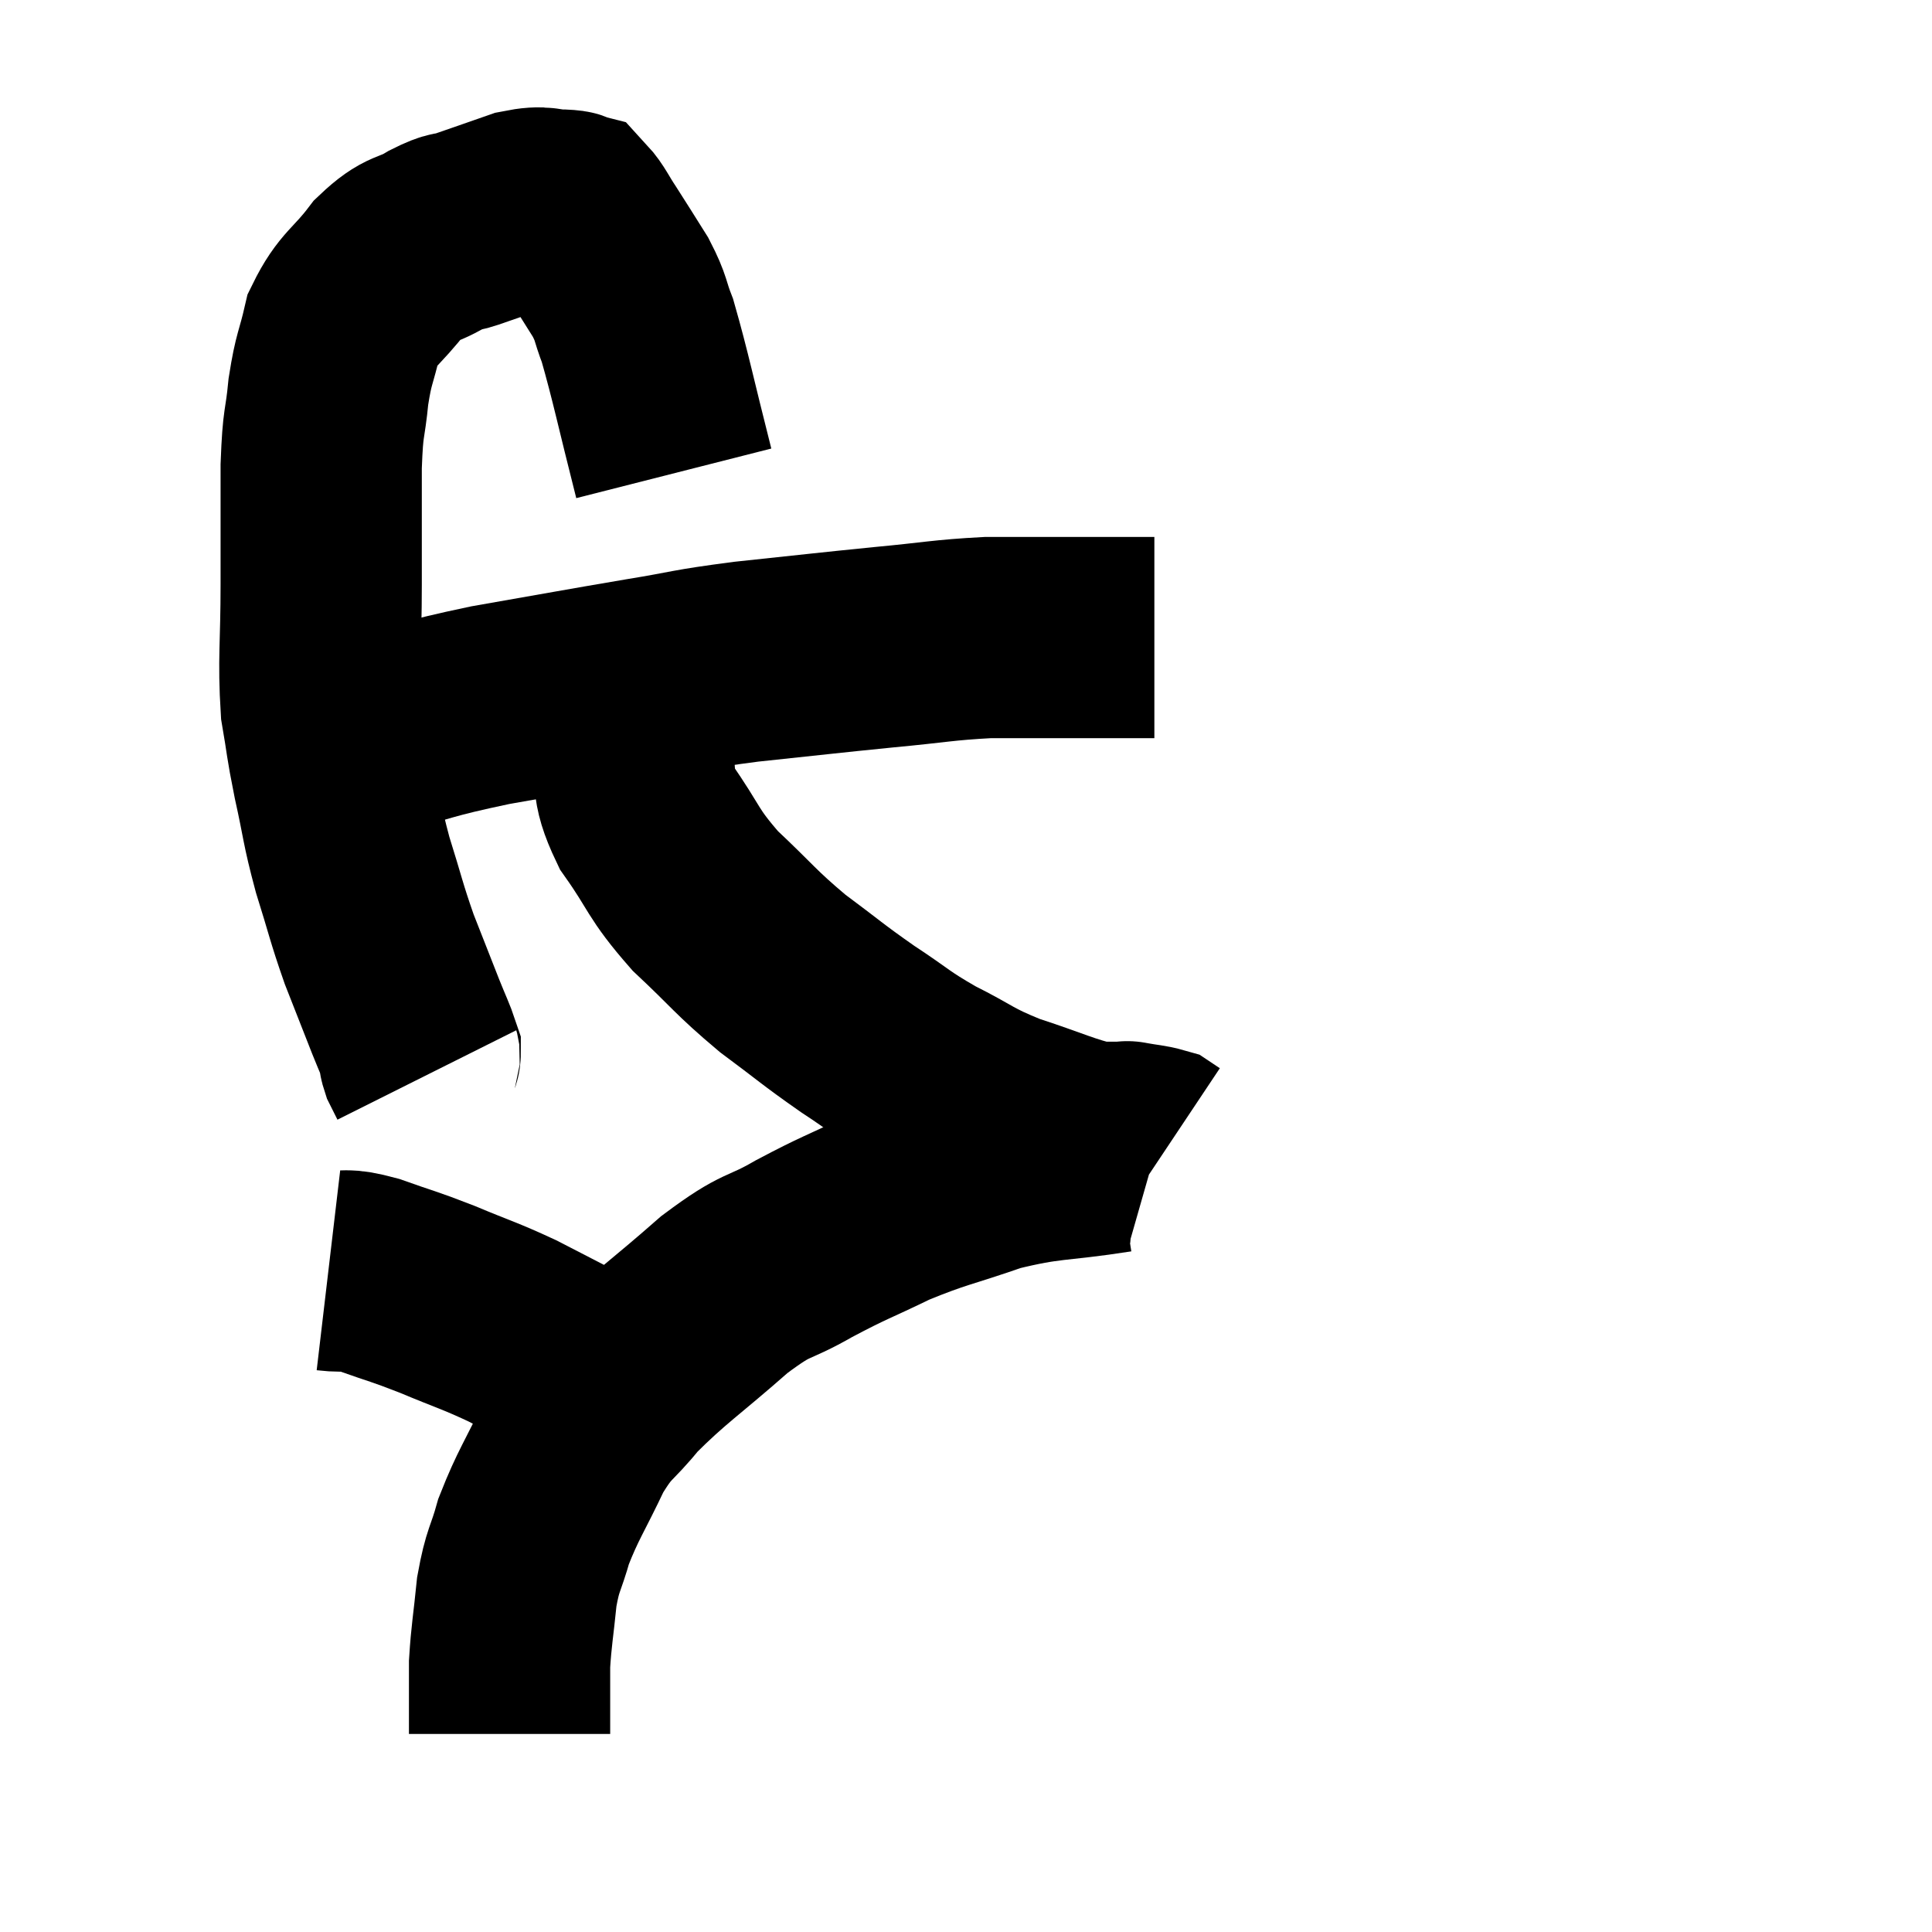 <svg width="48" height="48" viewBox="0 0 48 48" xmlns="http://www.w3.org/2000/svg"><path d="M 16.74 11.76 C 16.29 9.99, 16.17 9.375, 15.84 8.22 C 15.63 7.68, 15.705 7.695, 15.42 7.14 C 15.06 6.57, 15 6.465, 14.7 6 C 14.46 5.64, 14.4 5.475, 14.22 5.28 C 14.1 5.25, 14.295 5.235, 13.98 5.22 C 13.47 5.22, 13.56 5.1, 12.96 5.22 C 12.27 5.46, 12.105 5.52, 11.58 5.7 C 11.22 5.82, 11.34 5.7, 10.86 5.94 C 10.26 6.3, 10.245 6.105, 9.66 6.66 C 9.09 7.41, 8.895 7.395, 8.52 8.16 C 8.34 8.94, 8.295 8.865, 8.16 9.72 C 8.07 10.65, 8.025 10.38, 7.98 11.58 C 7.98 13.05, 7.98 13.02, 7.98 14.52 C 7.98 16.05, 7.905 16.38, 7.98 17.58 C 8.13 18.45, 8.085 18.345, 8.28 19.32 C 8.52 20.4, 8.475 20.415, 8.76 21.48 C 9.09 22.53, 9.09 22.635, 9.42 23.58 C 9.75 24.42, 9.825 24.615, 10.08 25.26 C 10.26 25.71, 10.35 25.89, 10.44 26.16 C 10.44 26.25, 10.395 26.205, 10.44 26.34 C 10.53 26.52, 10.575 26.61, 10.62 26.7 L 10.62 26.7" fill="none" stroke="black" stroke-width="5"></path><path d="M 9.12 18.3 C 10.65 17.91, 10.47 17.88, 12.18 17.52 C 14.07 17.19, 14.37 17.13, 15.96 16.86 C 17.25 16.65, 17.04 16.635, 18.54 16.44 C 20.25 16.26, 20.46 16.23, 21.96 16.08 C 23.25 15.96, 23.415 15.9, 24.54 15.84 C 25.5 15.84, 25.635 15.84, 26.46 15.84 C 27.15 15.84, 27.375 15.84, 27.84 15.84 C 28.08 15.84, 28.11 15.84, 28.32 15.84 C 28.5 15.84, 28.59 15.84, 28.68 15.84 L 28.68 15.84" fill="none" stroke="black" stroke-width="5"></path><path d="M 15.66 17.16 C 15.66 17.82, 15.555 17.685, 15.66 18.48 C 15.87 19.41, 15.615 19.365, 16.08 20.34 C 16.8 21.36, 16.68 21.42, 17.52 22.38 C 18.48 23.28, 18.495 23.385, 19.44 24.18 C 20.37 24.87, 20.4 24.93, 21.3 25.56 C 22.17 26.13, 22.125 26.175, 23.04 26.7 C 24 27.18, 23.925 27.24, 24.96 27.66 C 26.07 28.02, 26.4 28.2, 27.18 28.38 C 27.63 28.38, 27.855 28.38, 28.08 28.38 C 28.08 28.38, 27.915 28.35, 28.08 28.38 C 28.41 28.44, 28.53 28.44, 28.74 28.5 C 28.83 28.56, 28.875 28.59, 28.92 28.62 L 28.92 28.62" fill="none" stroke="black" stroke-width="5"></path><path d="M 27.72 28.62 C 26.19 28.86, 26.07 28.755, 24.66 29.1 C 23.37 29.55, 23.25 29.52, 22.08 30 C 21.03 30.51, 21 30.48, 19.98 31.02 C 18.99 31.59, 19.125 31.32, 18 32.16 C 16.74 33.27, 16.41 33.45, 15.48 34.38 C 14.88 35.13, 14.835 34.965, 14.28 35.88 C 13.77 36.96, 13.62 37.125, 13.26 38.04 C 13.05 38.79, 12.99 38.715, 12.84 39.54 C 12.75 40.44, 12.705 40.62, 12.66 41.34 C 12.66 41.88, 12.66 42.045, 12.66 42.42 C 12.66 42.63, 12.66 42.675, 12.66 42.84 C 12.66 42.96, 12.66 43.02, 12.66 43.08 L 12.66 43.08" fill="none" stroke="black" stroke-width="5"></path><path d="M 8.16 31.56 C 8.67 31.62, 8.505 31.5, 9.18 31.68 C 10.02 31.98, 9.975 31.935, 10.86 32.28 C 11.79 32.67, 11.88 32.67, 12.72 33.06 C 13.47 33.45, 13.665 33.54, 14.22 33.84 C 14.58 34.05, 14.565 34.035, 14.94 34.26 C 15.33 34.5, 15.435 34.545, 15.72 34.74 L 16.08 35.04" fill="none" stroke="black" stroke-width="5"></path></svg>